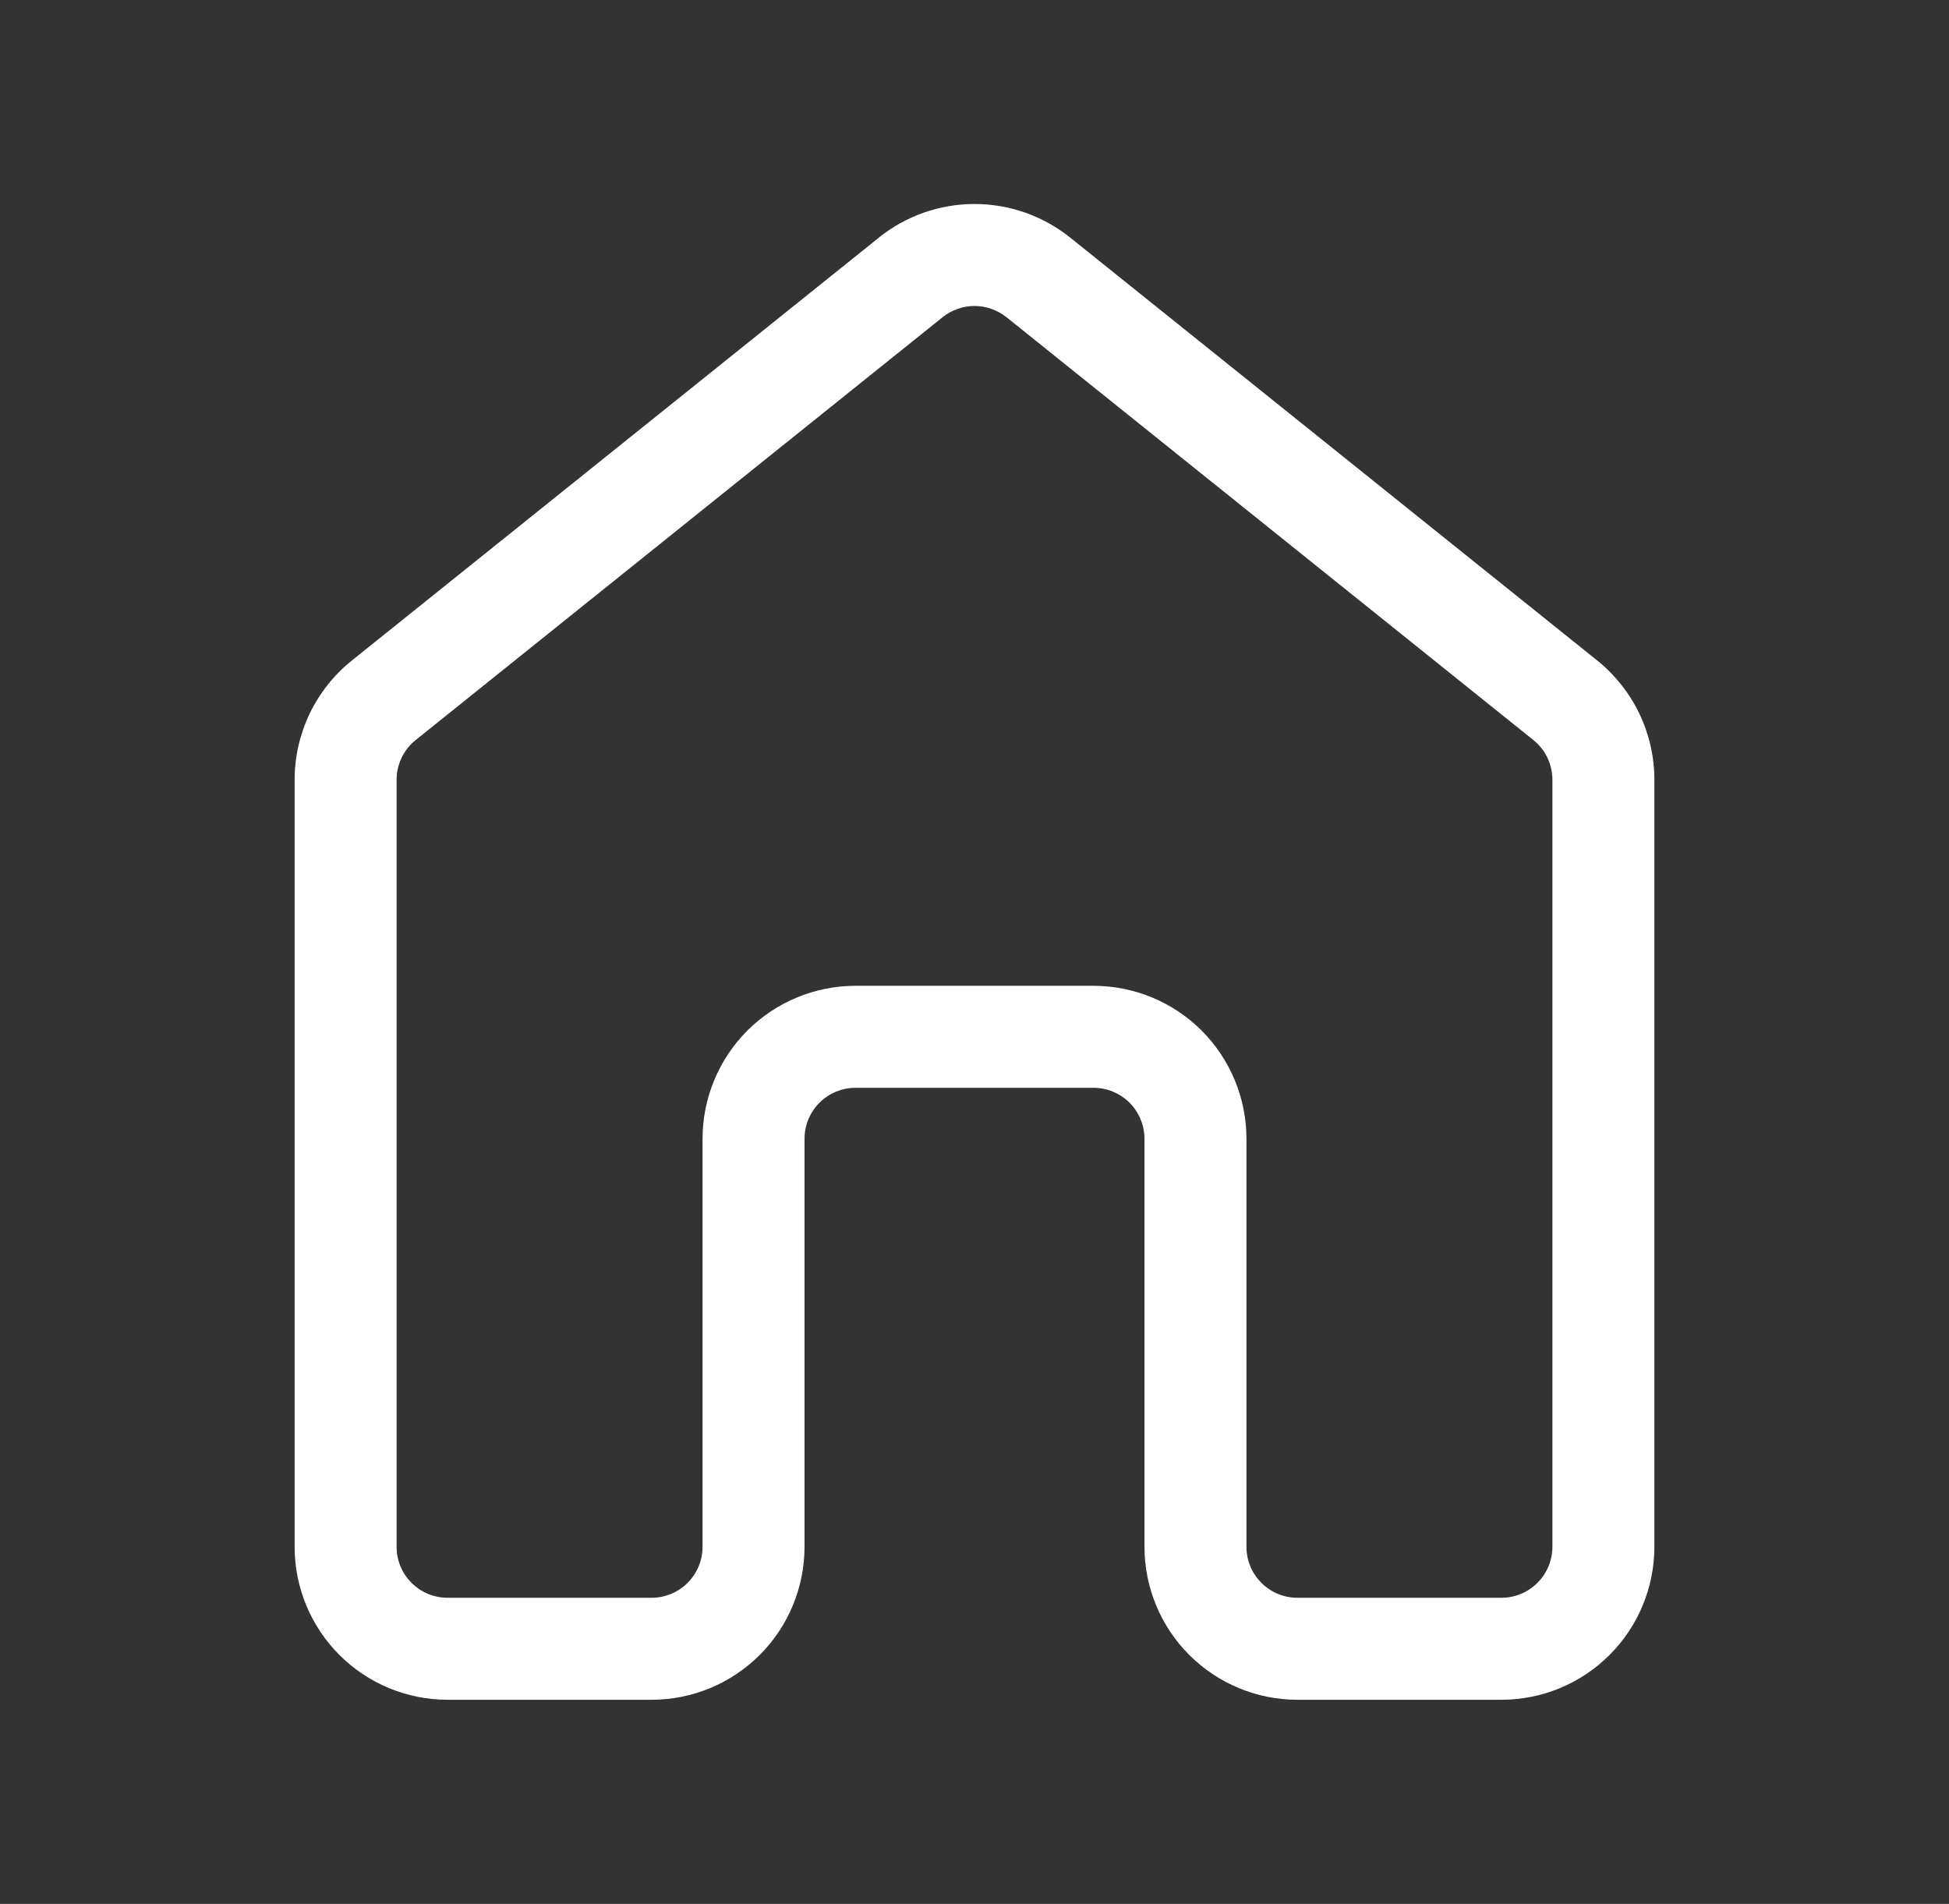 <svg width="43" height="42" viewBox="0 0 43 42" fill="none" xmlns="http://www.w3.org/2000/svg">
<rect x="0" y="0" width="43" height="42" fill="#333333" stroke="none"/>
<path d="M19.388 5.242C19.987 4.762 20.732 4.5 21.5 4.5C22.268 4.5 23.013 4.762 23.612 5.242L35.237 14.569C35.631 14.886 35.949 15.287 36.168 15.742C36.386 16.198 36.5 16.697 36.5 17.202V34.122C36.5 35.017 36.144 35.876 35.511 36.508C34.879 37.141 34.02 37.497 33.125 37.497H28.625C27.73 37.497 26.872 37.141 26.238 36.508C25.606 35.876 25.25 35.017 25.25 34.122V25.122C25.25 24.824 25.131 24.538 24.921 24.326C24.709 24.116 24.423 23.997 24.125 23.997H18.875C18.577 23.997 18.291 24.116 18.079 24.326C17.869 24.538 17.75 24.824 17.75 25.122V34.122C17.75 35.017 17.394 35.876 16.762 36.508C16.129 37.141 15.27 37.497 14.375 37.497H9.875C8.98 37.497 8.122 37.142 7.489 36.509C6.856 35.876 6.5 35.018 6.5 34.123V17.203C6.5 16.18 6.965 15.211 7.763 14.571L19.388 5.244V5.242ZM22.203 6.997C22.004 6.838 21.756 6.75 21.5 6.75C21.244 6.75 20.996 6.838 20.797 6.997L9.171 16.325C9.04 16.43 8.934 16.563 8.861 16.715C8.788 16.867 8.75 17.034 8.75 17.202V34.122C8.75 34.745 9.254 35.247 9.875 35.247H14.375C14.673 35.247 14.96 35.129 15.171 34.917C15.382 34.706 15.5 34.42 15.5 34.122V25.122C15.5 24.227 15.856 23.369 16.488 22.735C17.122 22.103 17.98 21.747 18.875 21.747H24.125C25.02 21.747 25.879 22.103 26.512 22.735C27.144 23.369 27.5 24.227 27.5 25.122V34.122C27.5 34.745 28.004 35.247 28.625 35.247H33.125C33.423 35.247 33.709 35.129 33.92 34.917C34.132 34.706 34.25 34.42 34.25 34.122V17.202C34.25 17.034 34.212 16.867 34.14 16.715C34.067 16.564 33.961 16.43 33.83 16.325L22.205 6.997H22.203Z" fill="white"/>
</svg>

